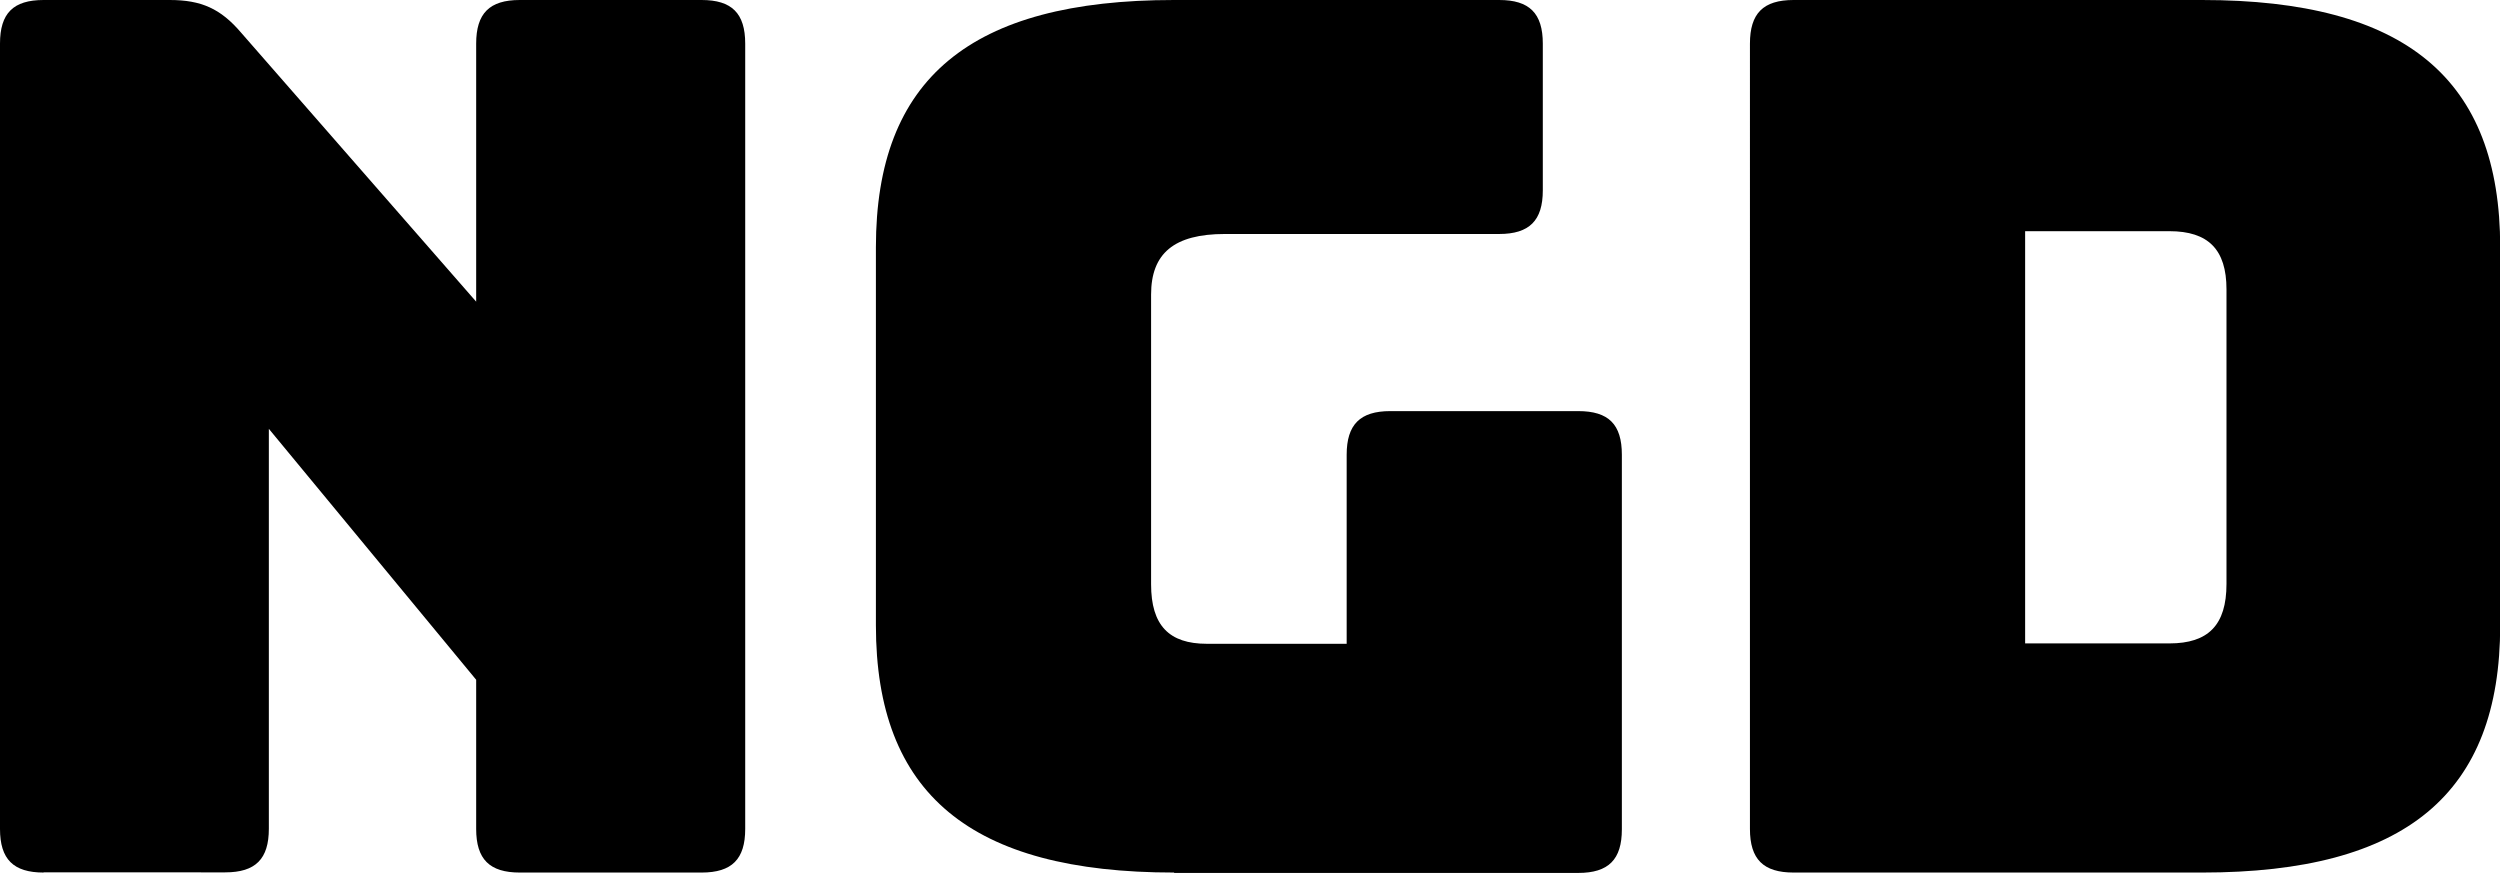 <?xml version="1.0" encoding="UTF-8"?><svg id="Livello_2" xmlns="http://www.w3.org/2000/svg" viewBox="0 0 134.09 46.8"><g id="LOGO_2023"><path d="m2.34,46.8c-1.62,0-2.34-.71-2.34-2.34V2.34C0,.71.71,0,2.34,0h6.76c1.69,0,2.73.46,3.83,1.75l12.61,14.43V2.34c0-1.62.71-2.34,2.34-2.34h9.75c1.62,0,2.34.71,2.34,2.34v42.12c0,1.62-.71,2.34-2.34,2.34h-9.75c-1.62,0-2.34-.71-2.34-2.34v-8l-11.12-13.46v21.45c0,1.62-.71,2.34-2.34,2.34H2.34Z"/><path d="m62.97,46.8c-10.92,0-15.99-4.23-15.99-13.26V13.26c0-9.04,5.07-13.26,15.99-13.26h17.44c1.62,0,2.34.71,2.34,2.34v7.87c0,1.62-.72,2.34-2.34,2.34h-14.71c-2.73,0-3.96,1.04-3.96,3.25v15.54c0,2.21.97,3.19,2.99,3.19h7.5v-10.14c0-1.62.72-2.34,2.34-2.34h10.08c1.63,0,2.34.71,2.34,2.34v20.09c0,1.62-.71,2.34-2.34,2.34h-21.67Z"/><path d="m96.2,46.8c-1.62,0-2.34-.71-2.34-2.34V2.34c0-1.62.71-2.34,2.34-2.34h21.91c10.92,0,15.99,4.23,15.99,13.26v20.28c0,9.04-5.07,13.26-15.99,13.26h-21.91Zm12.42-12.29h7.74c2.08,0,3.06-.98,3.06-3.19v-15.8c0-2.14-.98-3.12-3.06-3.12h-7.74v22.1Z"/></g></svg>